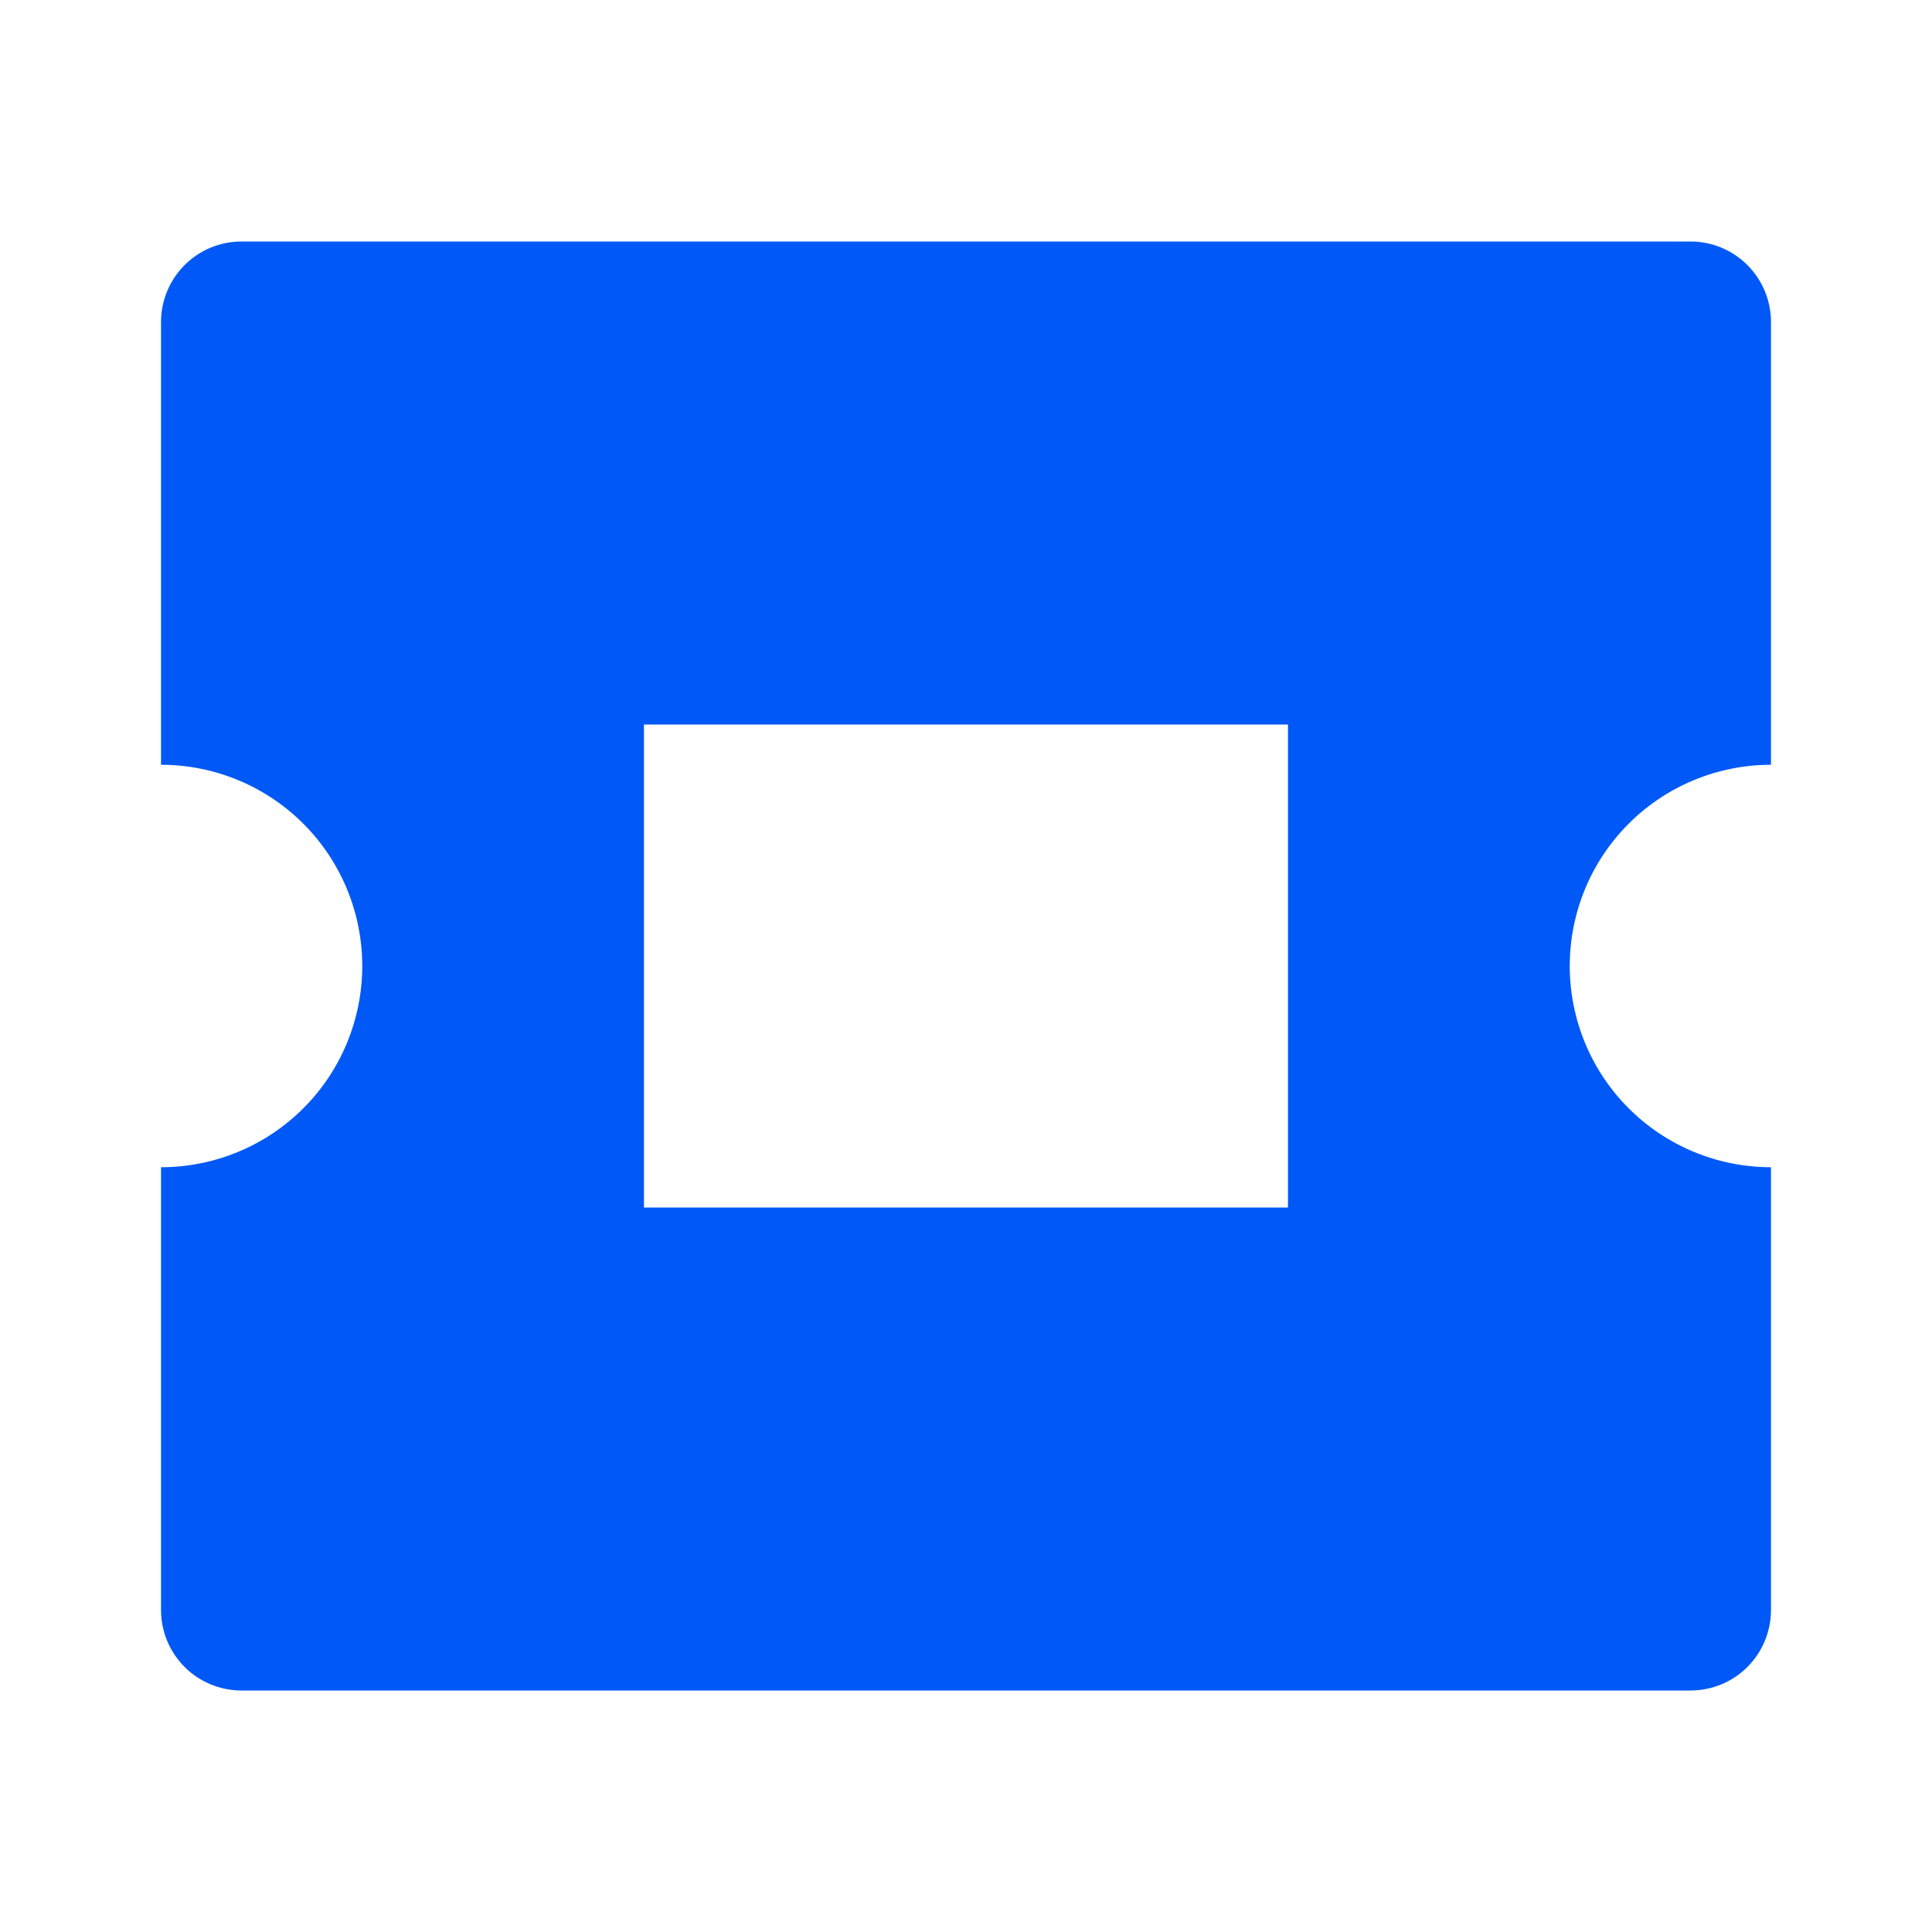 <svg width="32" height="32" viewBox="0 0 32 32" fill="none" xmlns="http://www.w3.org/2000/svg">
<g clip-path="url(#clip0_49_13)">
<path d="M28 4C28.354 4 28.693 4.14 28.943 4.391C29.193 4.641 29.333 4.98 29.333 5.333V12.667C28.449 12.667 27.601 13.018 26.976 13.643C26.351 14.268 26 15.116 26 16C26 16.884 26.351 17.732 26.976 18.357C27.601 18.982 28.449 19.333 29.333 19.333V26.667C29.333 27.02 29.193 27.359 28.943 27.61C28.693 27.86 28.354 28 28 28H4C3.646 28 3.307 27.86 3.057 27.61C2.807 27.359 2.667 27.02 2.667 26.667V19.333C3.551 19.333 4.398 18.982 5.024 18.357C5.649 17.732 6 16.884 6 16C6 15.116 5.649 14.268 5.024 13.643C4.398 13.018 3.551 12.667 2.667 12.667V5.333C2.667 4.98 2.807 4.641 3.057 4.391C3.307 4.14 3.646 4 4 4H28ZM21.333 12H10.666V20H21.333V12Z" fill="#0059F7"/>
</g>
<defs>
<clipPath id="clip0_49_13">
<rect width="32" height="32" fill="white"/>
</clipPath>
</defs>
</svg>
